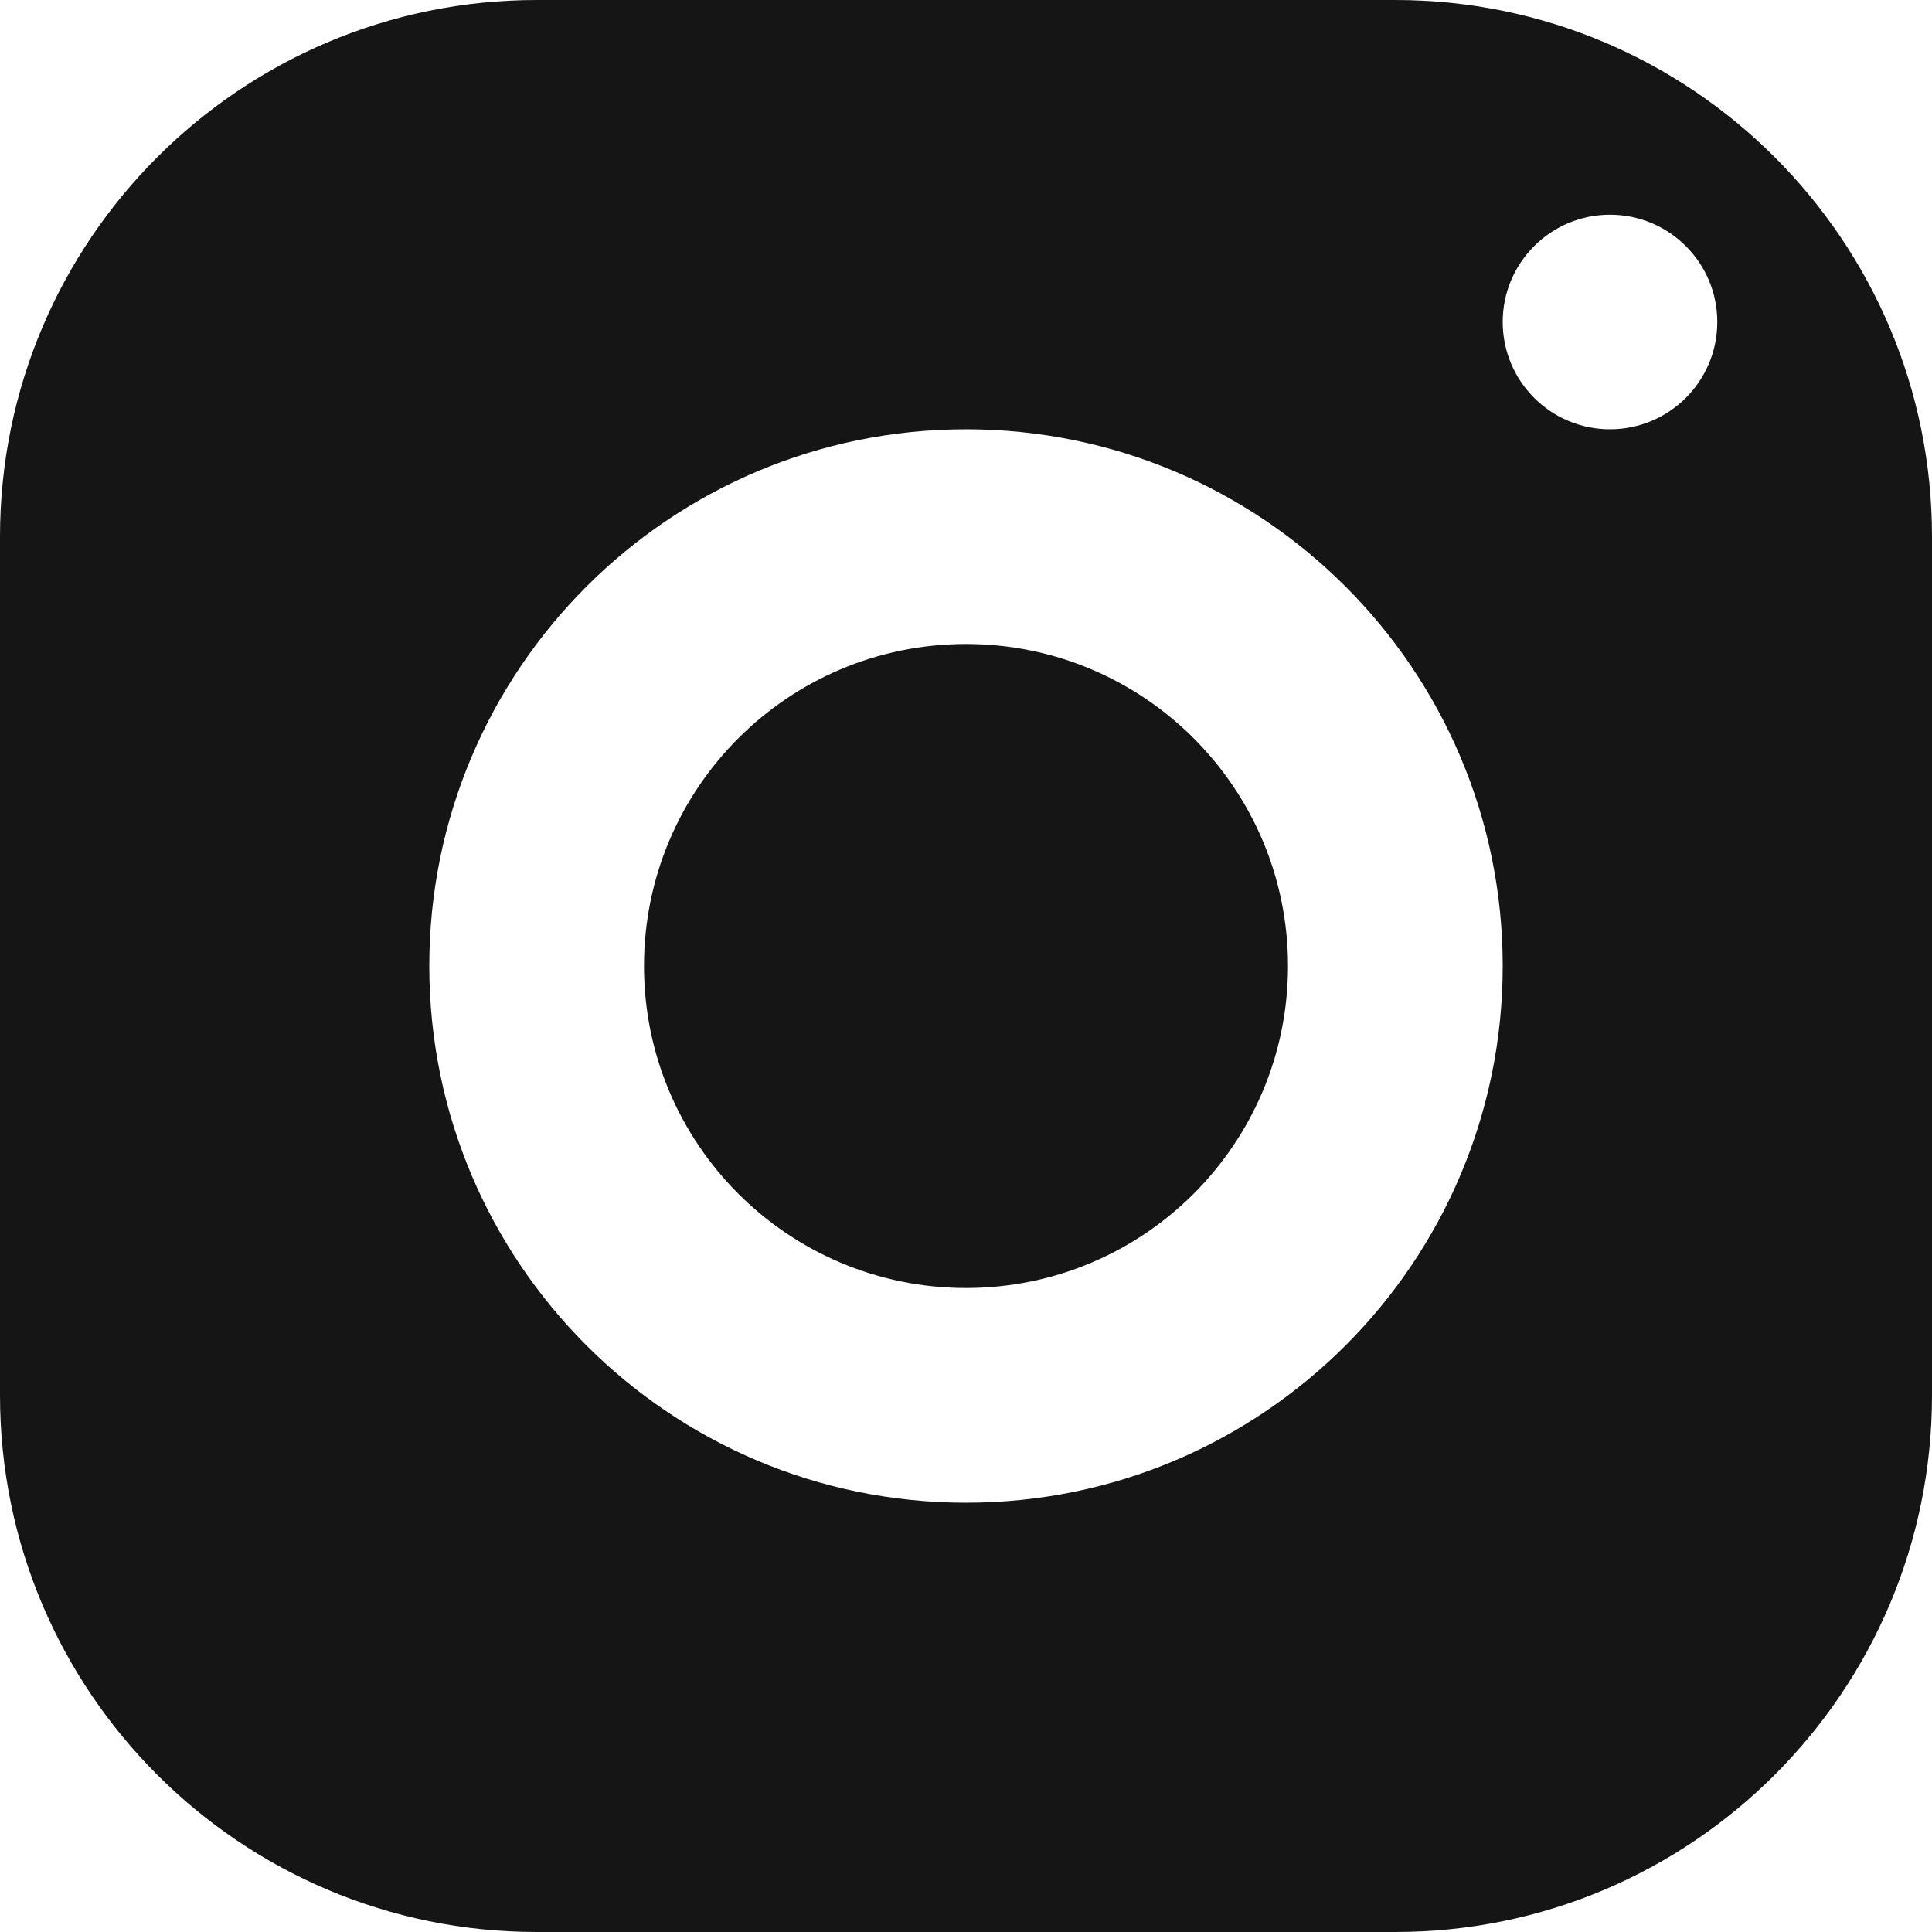 <svg width="15" height="15" viewBox="0 0 15 15" fill="none" xmlns="http://www.w3.org/2000/svg">
<path fill-rule="evenodd" clip-rule="evenodd" d="M4.167 0C1.866 0 0 1.866 0 4.167V10.833C0 13.134 1.866 15 4.167 15H10.833C13.134 15 15 13.134 15 10.833V4.167C15 1.866 13.134 0 10.833 0H4.167ZM12.5 1.667C12.96 1.667 13.333 2.04 13.333 2.5C13.333 2.96 12.96 3.333 12.5 3.333C12.04 3.333 11.667 2.96 11.667 2.5C11.667 2.04 12.04 1.667 12.5 1.667ZM7.5 3.333C9.801 3.333 11.667 5.199 11.667 7.5C11.667 9.801 9.801 11.667 7.5 11.667C5.199 11.667 3.333 9.801 3.333 7.5C3.333 5.199 5.199 3.333 7.5 3.333ZM7.5 5C6.119 5 5 6.119 5 7.5C5 8.881 6.119 10 7.5 10C8.881 10 10 8.881 10 7.5C10 6.119 8.881 5 7.5 5Z" fill="#151515"/>
</svg>
